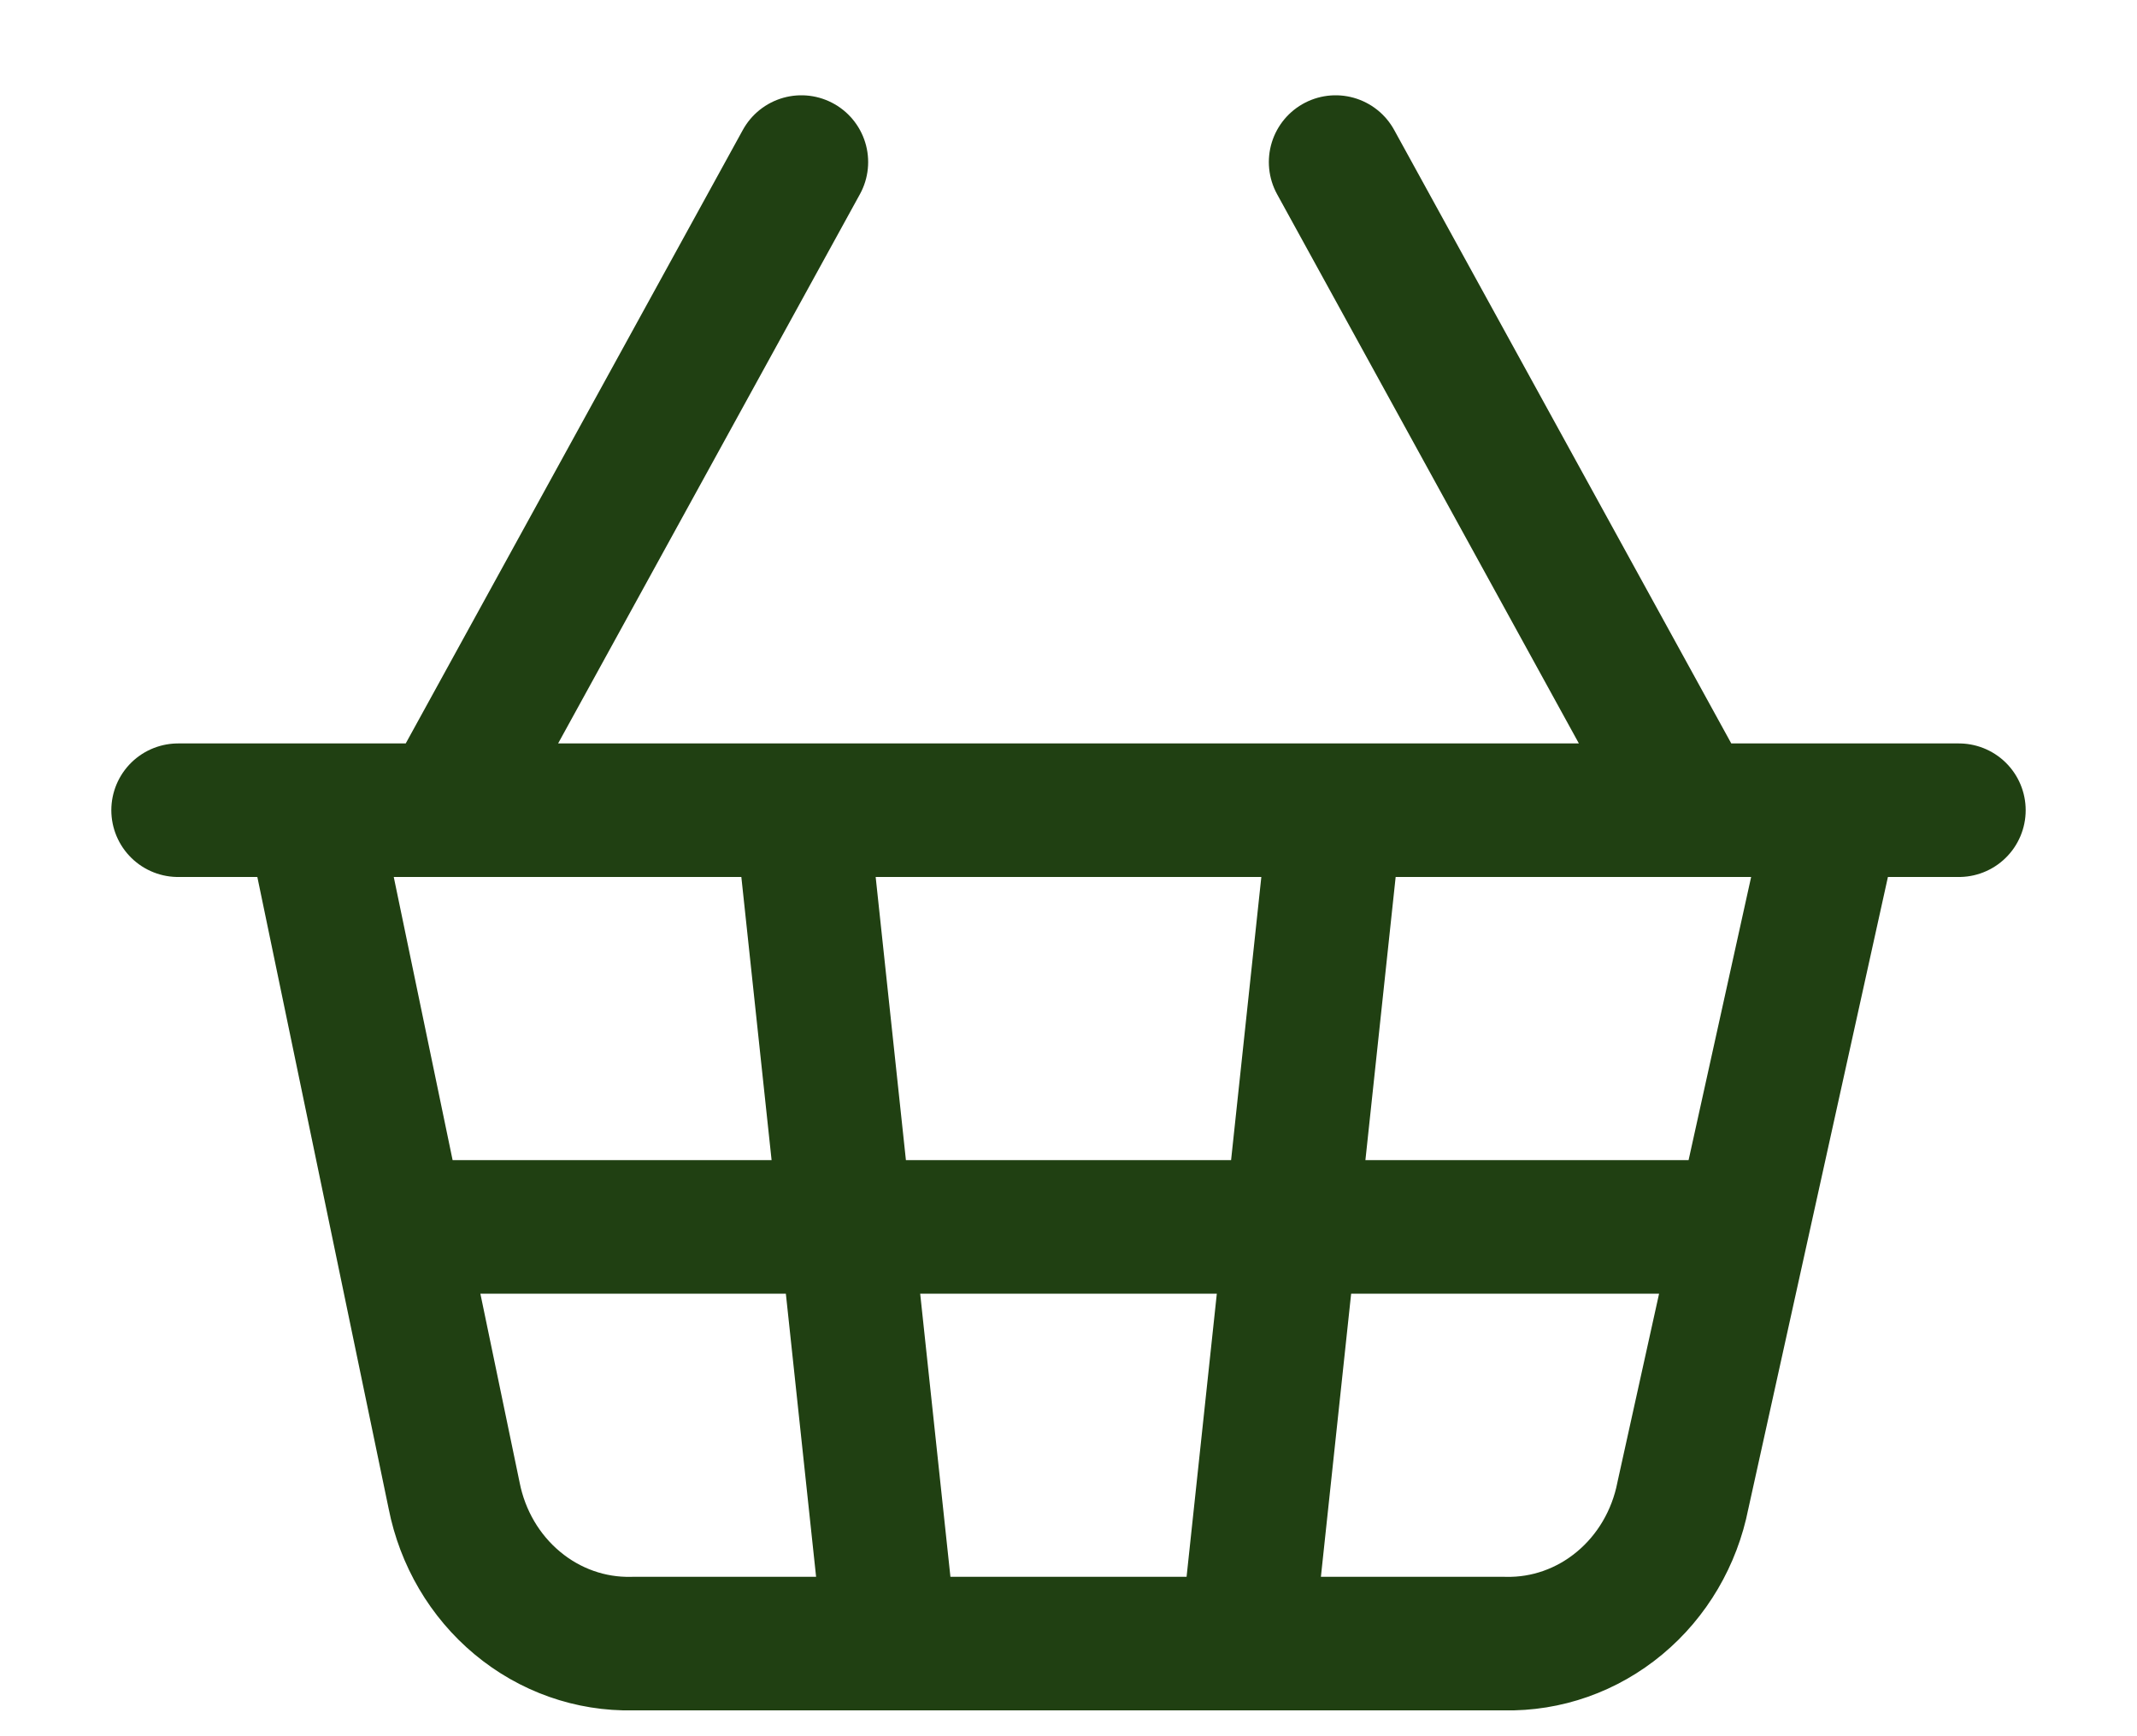 <svg width="32" height="26" viewBox="0 0 32 26" fill="none" xmlns="http://www.w3.org/2000/svg">
<path d="M20 12.133L18.667 24.613M25.333 12.133L20 2.427M2.667 12.133H29.333M4.667 12.133L6.8 22.395C6.925 23.031 7.26 23.601 7.747 24.006C8.234 24.412 8.843 24.627 9.467 24.613H22.533C23.157 24.627 23.766 24.412 24.253 24.006C24.74 23.601 25.075 23.031 25.2 22.395L27.467 12.133M6 18.373H26M6.667 12.133L12 2.427M12 12.133L13.333 24.613" stroke="#204012" stroke-width="2" stroke-linecap="round" stroke-linejoin="round"/>
</svg>
